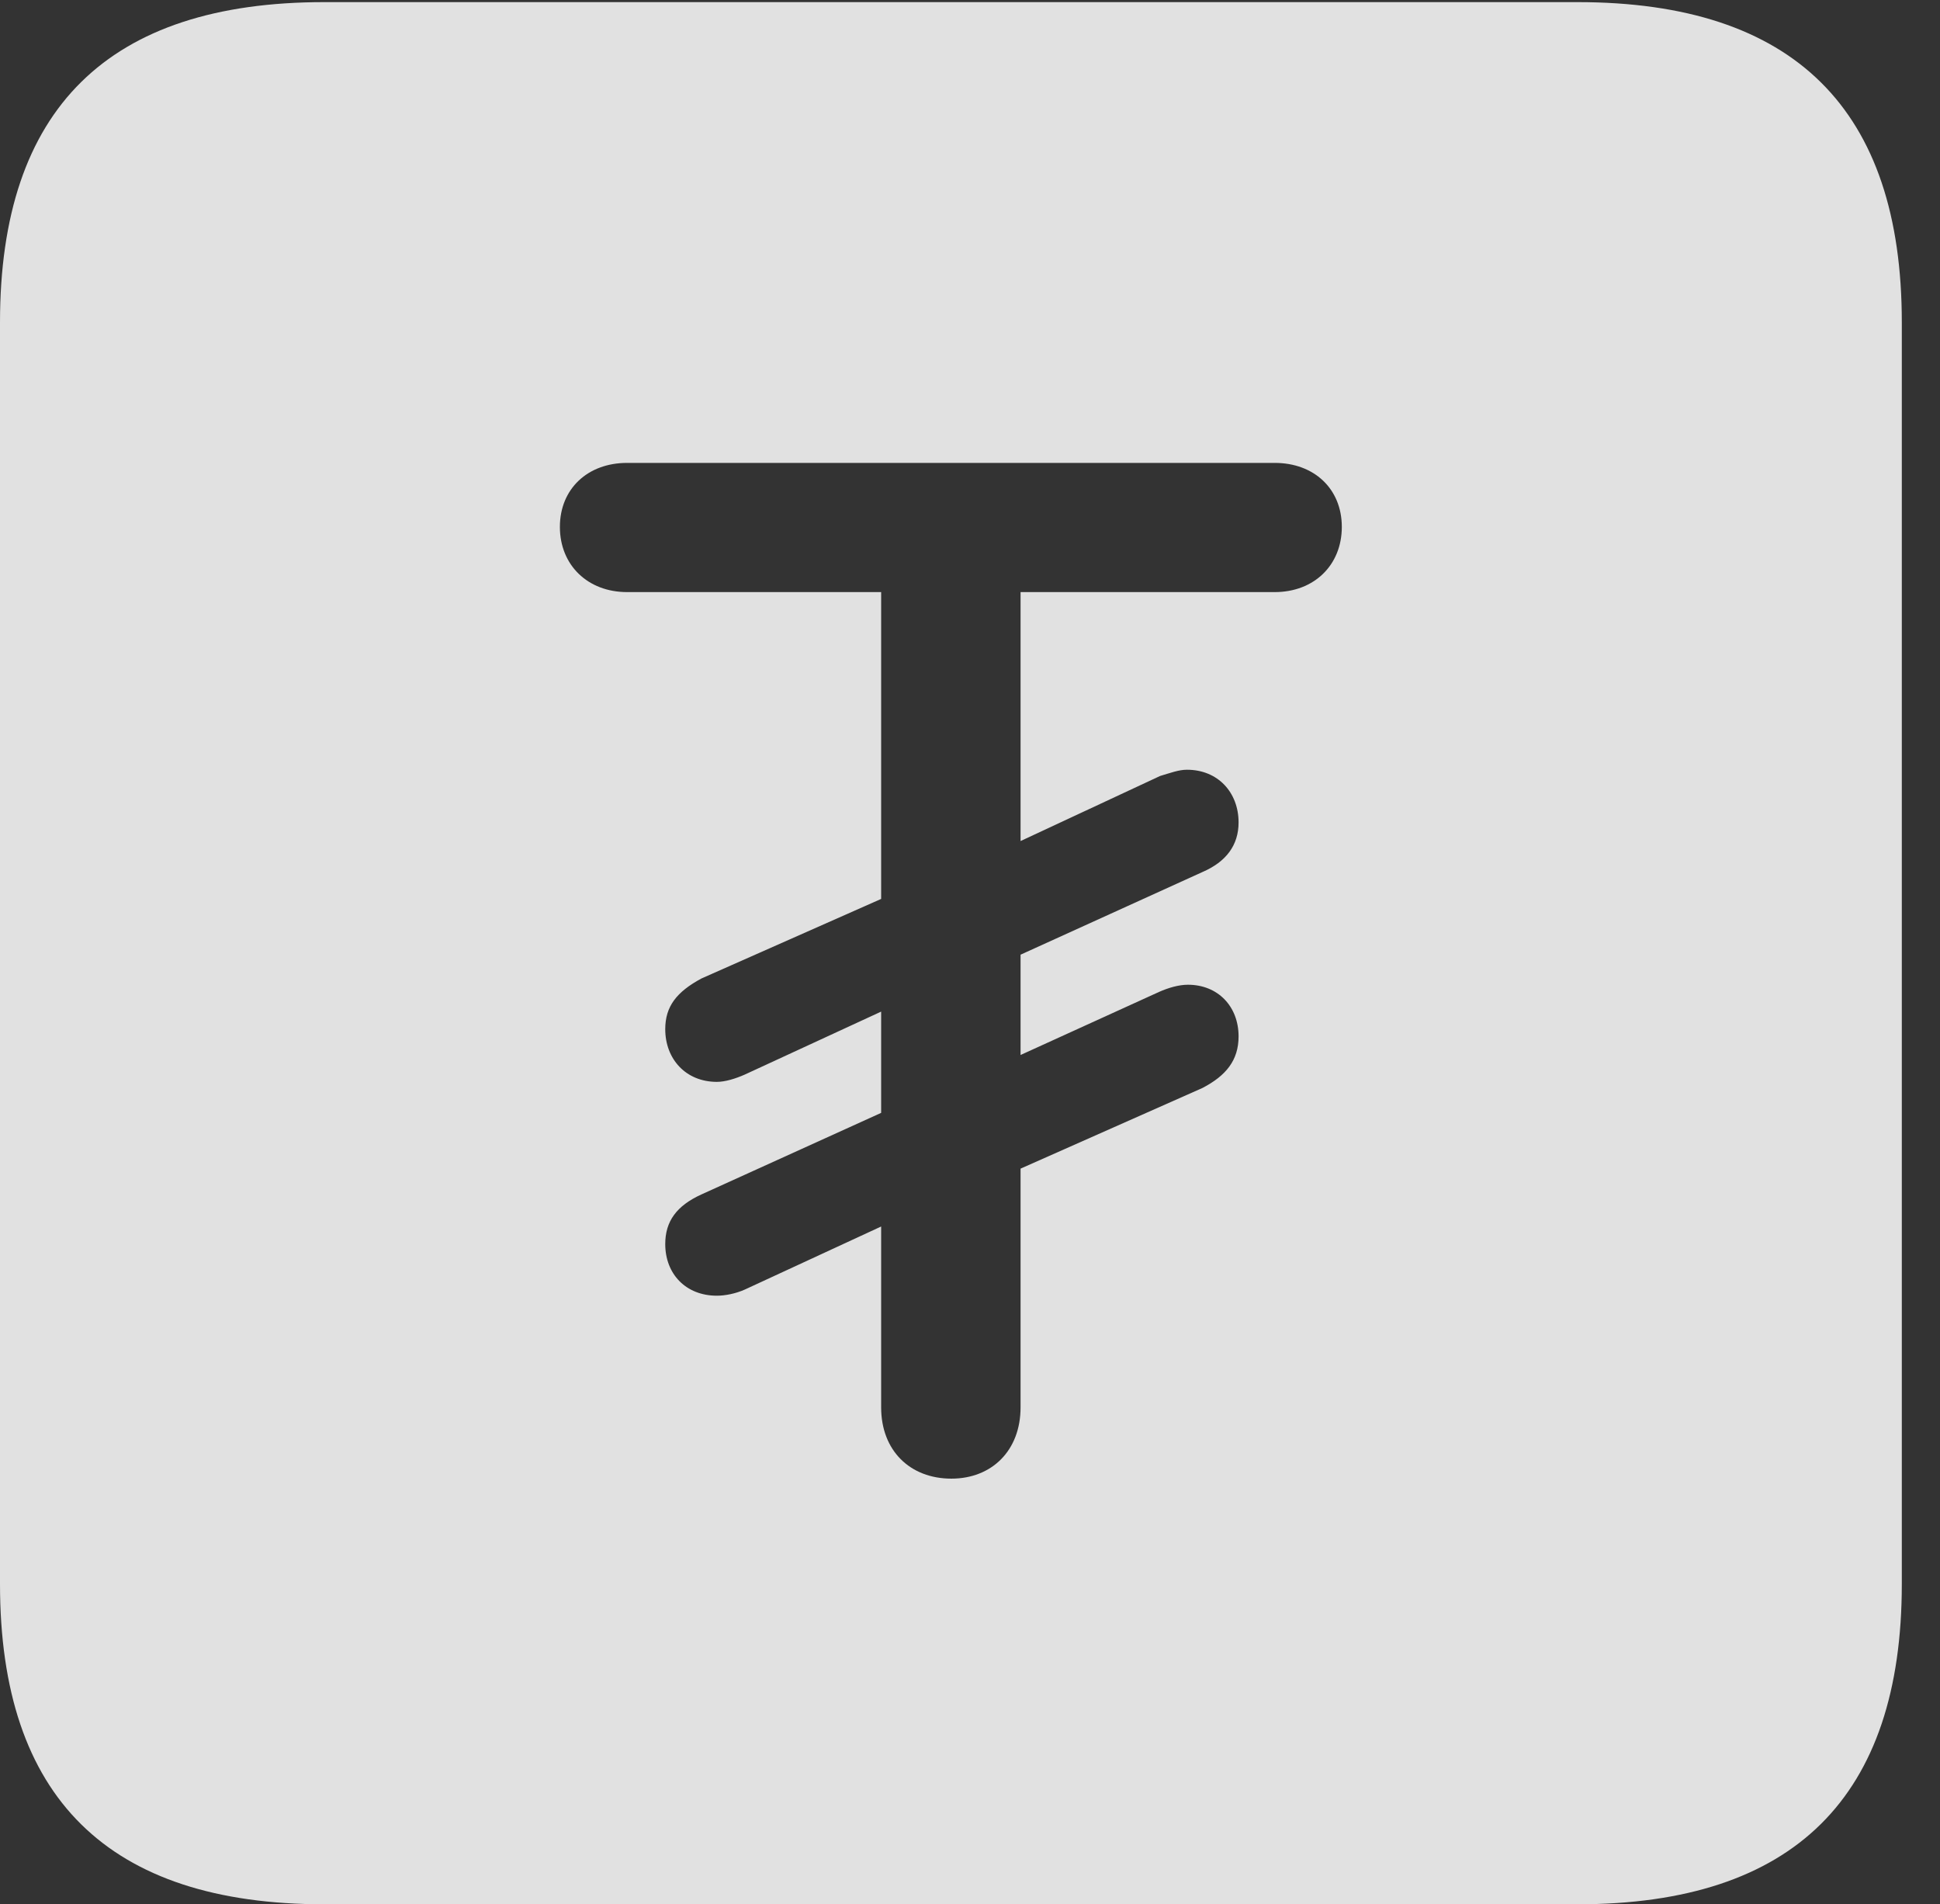 <?xml version="1.0" encoding="UTF-8"?>
<!--Generator: Apple Native CoreSVG 232.5-->
<!DOCTYPE svg
PUBLIC "-//W3C//DTD SVG 1.1//EN"
       "http://www.w3.org/Graphics/SVG/1.1/DTD/svg11.dtd">
<svg version="1.1" xmlns="http://www.w3.org/2000/svg" xmlns:xlink="http://www.w3.org/1999/xlink" width="18.34" height="17.998">
 <rect width="100%" height="100%" fill="#333333" stroke="none"/>
 <g>
  <rect height="17.998" opacity="0" width="18.34" x="0" y="0"/>
  <path d="M17.979 3.047L17.979 14.971C17.979 16.982 16.963 17.998 14.912 17.998L3.066 17.998C1.025 17.998 0 16.992 0 14.971L0 3.047C0 1.025 1.025 0.02 3.066 0.02L14.912 0.02C16.963 0.02 17.979 1.035 17.979 3.047ZM5.928 4.375C5.557 4.375 5.293 4.619 5.293 4.98C5.293 5.342 5.557 5.596 5.928 5.596L8.33 5.596L8.33 8.496L6.631 9.248C6.396 9.375 6.289 9.512 6.289 9.727C6.289 10.01 6.484 10.225 6.777 10.225C6.855 10.225 6.953 10.195 7.041 10.156L8.33 9.561L8.33 10.518L6.631 11.289C6.396 11.396 6.289 11.543 6.289 11.758C6.289 12.041 6.484 12.246 6.777 12.246C6.855 12.246 6.953 12.227 7.041 12.188L8.33 11.592L8.33 13.301C8.33 13.711 8.604 13.975 8.994 13.975C9.375 13.975 9.648 13.711 9.648 13.301L9.648 11.045L11.367 10.283C11.592 10.166 11.709 10.02 11.709 9.795C11.709 9.512 11.514 9.307 11.23 9.307C11.143 9.307 11.045 9.336 10.957 9.375L9.648 9.971L9.648 9.023L11.367 8.242C11.592 8.145 11.709 7.988 11.709 7.773C11.709 7.49 11.514 7.275 11.221 7.275C11.143 7.275 11.065 7.305 10.967 7.334L9.648 7.949L9.648 5.596L12.051 5.596C12.422 5.596 12.685 5.342 12.685 4.98C12.685 4.619 12.422 4.375 12.051 4.375Z" fill="#ffffff" fill-opacity="0.85"/>
 </g>
</svg>
